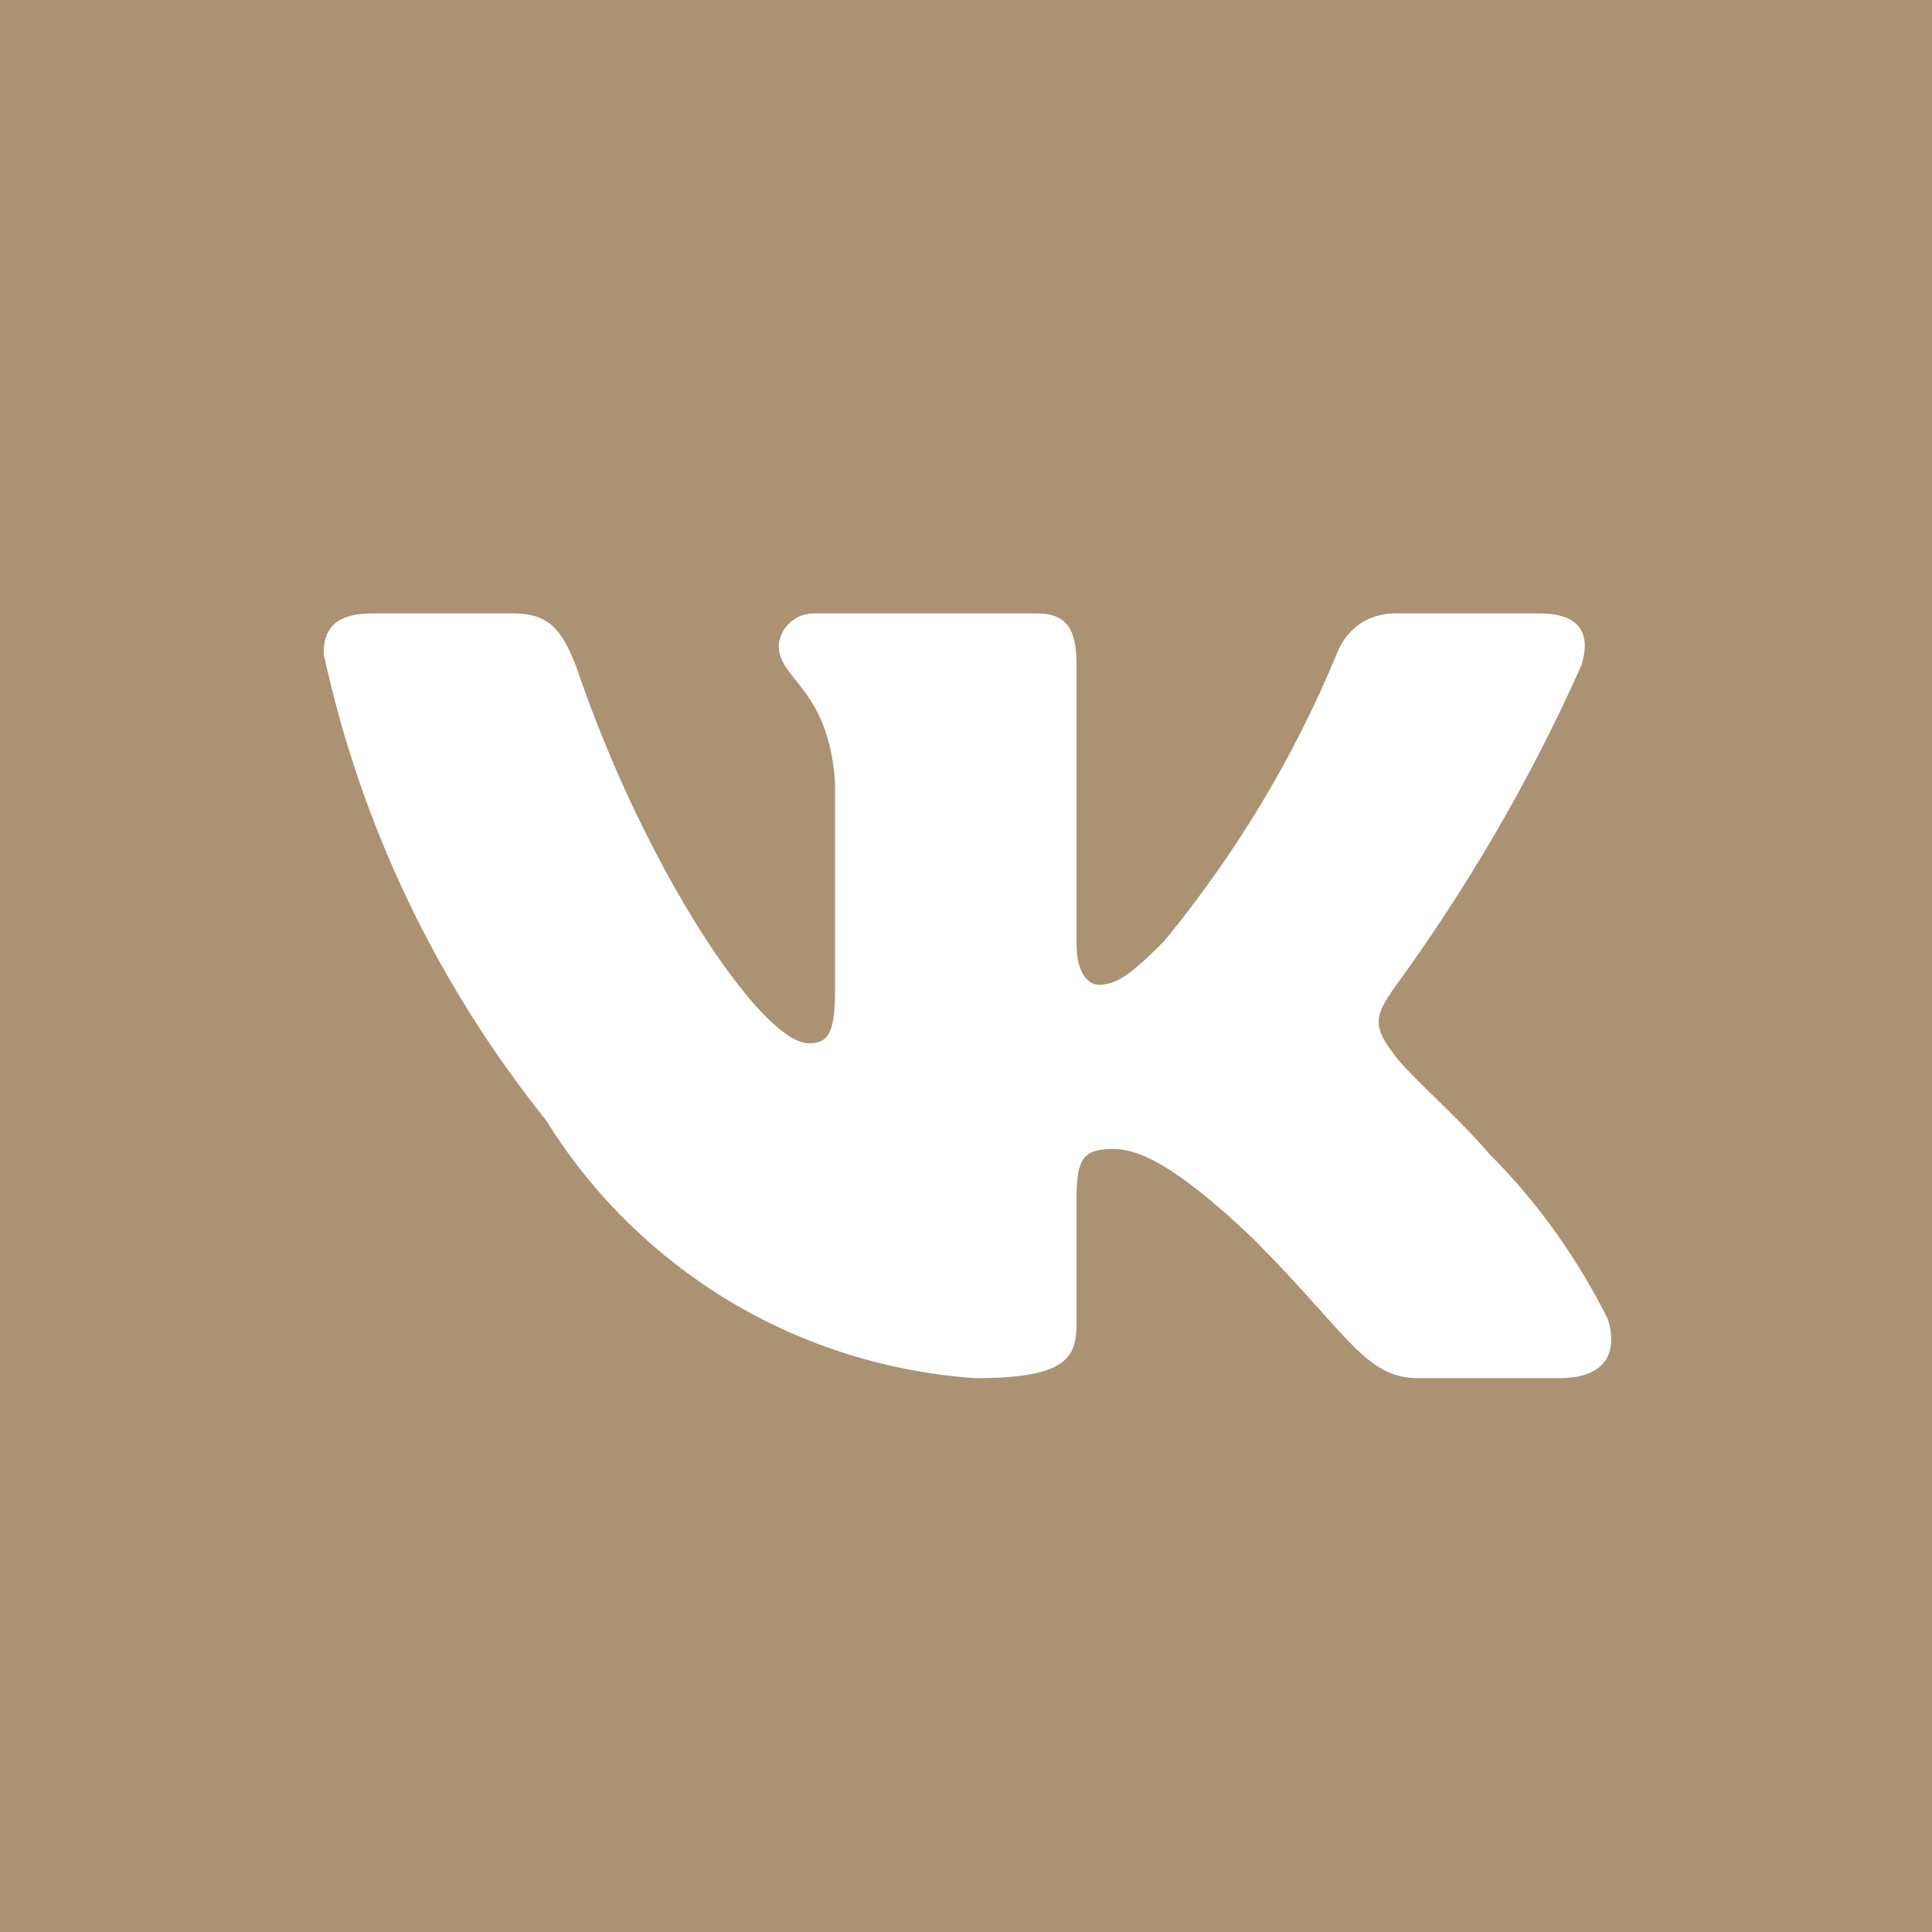 <svg width="36" height="36" viewBox="0 0 36 36" fill="none" xmlns="http://www.w3.org/2000/svg" xmlns:xlink="http://www.w3.org/1999/xlink">
	<desc>
			Created with Pixso.
	</desc>
	<defs/>
	<path id="Vector" d="M23.53 0L12.48 0L0 0L0 12.46L0 23.51L0 36L12.46 36L23.51 36L36 36L36 23.53L36 12.48L36 0L23.53 0ZM26.43 25.68L29.06 25.68C29.81 25.68 30.18 25.31 29.96 24.58C29.39 23.44 28.65 22.4 27.75 21.5C27.13 20.77 26.21 20 25.95 19.61C25.55 19.1 25.66 18.88 25.95 18.45C27.33 16.56 28.52 14.53 29.47 12.39C29.64 11.83 29.47 11.43 28.68 11.43L26.06 11.43C25.81 11.42 25.57 11.48 25.36 11.61C25.15 11.75 25 11.95 24.91 12.18C24.11 14.12 23.02 15.92 21.69 17.54C21.07 18.16 20.81 18.35 20.47 18.35C20.3 18.35 20.06 18.16 20.06 17.6L20.06 12.39C20.06 11.71 19.87 11.43 19.31 11.43L15.18 11.43C15.01 11.43 14.85 11.48 14.72 11.6C14.6 11.71 14.52 11.87 14.51 12.03C14.51 12.67 15.44 12.82 15.56 14.58L15.56 18.45C15.56 19.29 15.41 19.44 15.07 19.44C14.19 19.44 12.01 16.18 10.74 12.43C10.47 11.73 10.23 11.43 9.56 11.43L6.93 11.43C6.18 11.43 6.03 11.79 6.03 12.18C6.72 15.37 8.14 18.34 10.18 20.88C11.03 22.26 12.21 23.41 13.6 24.25C14.99 25.08 16.56 25.57 18.18 25.68C19.85 25.68 20.06 25.31 20.06 24.67L20.06 22.31C20.06 21.56 20.21 21.41 20.75 21.41C21.14 21.41 21.8 21.6 23.36 23.09C25.14 24.88 25.44 25.68 26.43 25.68Z" fill="#AB9273" fill-opacity="1" fill-rule="evenodd"/>
</svg>
